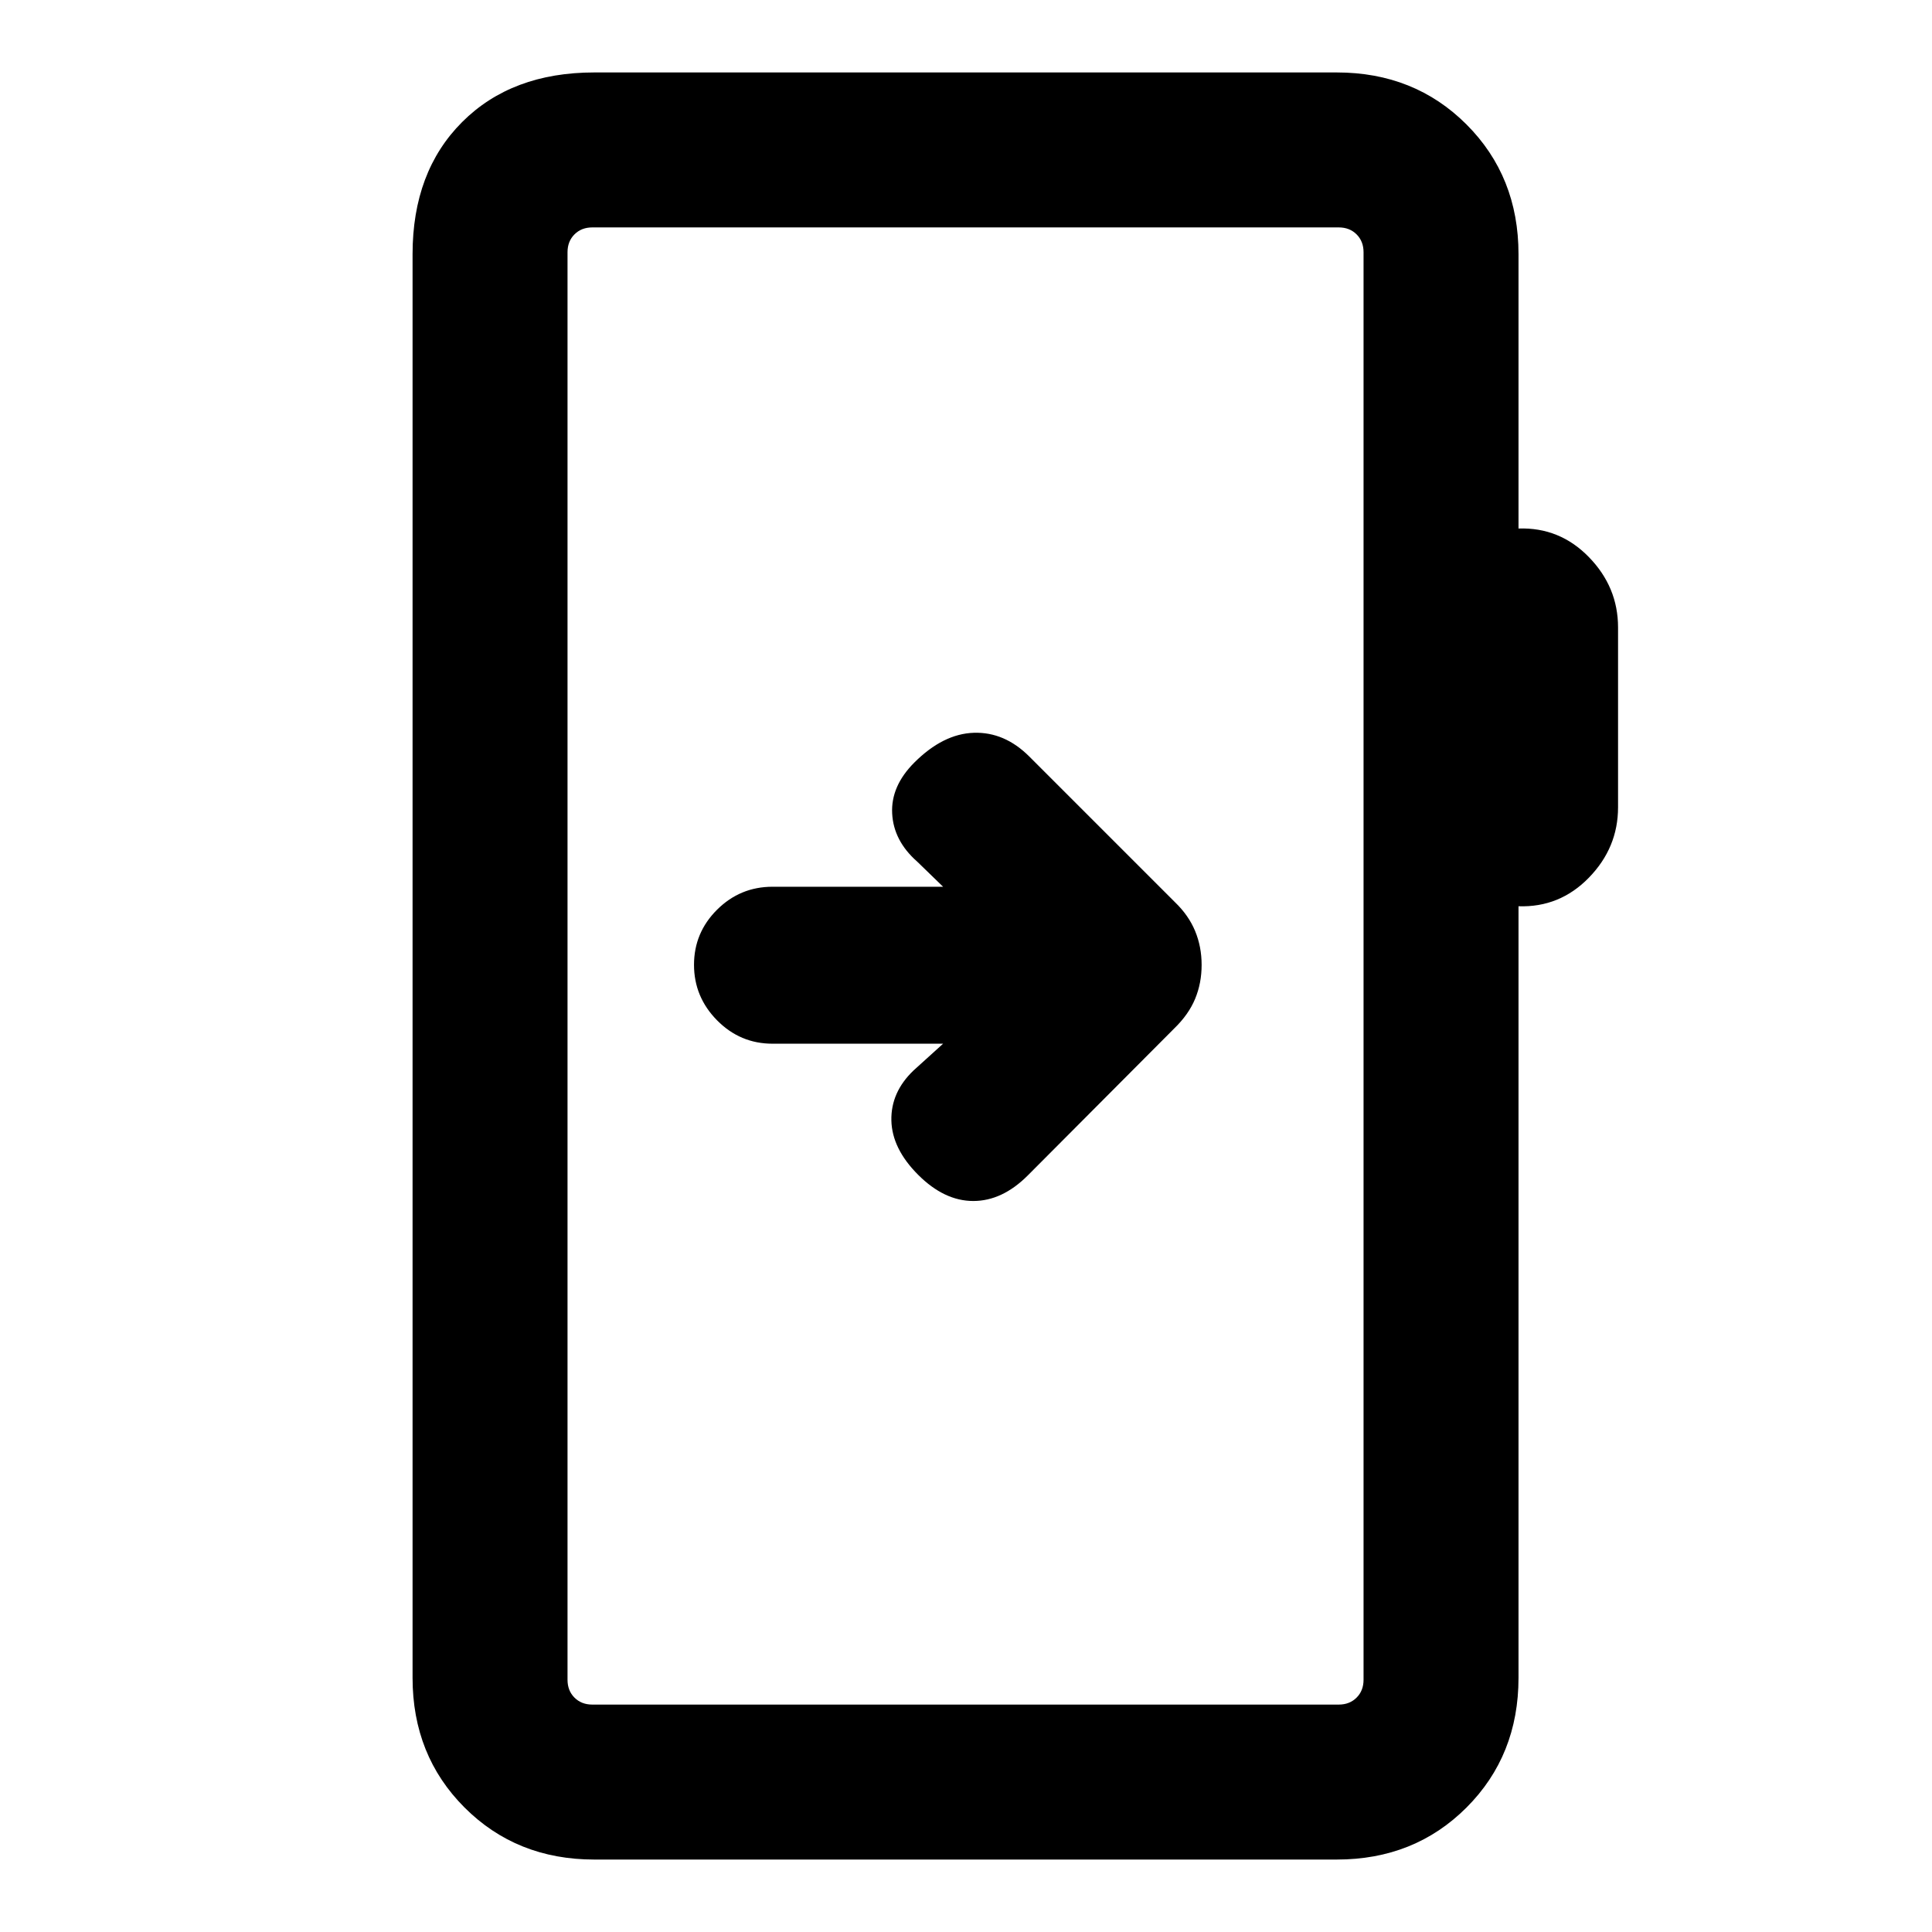 <svg xmlns="http://www.w3.org/2000/svg" height="20" viewBox="0 -960 960 960" width="20"><path d="M295.31-36q-38.62 0-64.47-25.84Q205-87.69 205-126.31v-707.38q0-41.03 24.64-65.67T295.31-924h368.92q38.62 0 64.46 25.84 25.85 25.85 25.85 64.47v136.31q20.46-.7 34.96 14.19 14.5 14.88 14.5 34.96v89.38q0 20.08-14.5 34.97Q775-509 754.54-509.69v383.38q0 38.62-25.85 64.47Q702.85-36 664.23-36H295.31Zm-1-77h370.92q5.38 0 8.85-3.46 3.46-3.46 3.46-8.85v-709.38q0-5.39-3.46-8.85-3.47-3.46-8.85-3.46H294.31q-5.39 0-8.85 3.46t-3.46 8.85v709.38q0 5.39 3.46 8.85t8.85 3.46ZM282-113v-734 734Zm186.62-328.39-14.7 13.31q-11.3 10.81-11 24.83.31 14.02 13.31 27.02t27.39 13q14.38 0 27.07-12.69l72.76-73.03q7.19-6.96 10.41-14.76 3.22-7.79 3.22-16.82 0-9.02-3.22-16.82-3.22-7.8-10.01-14.34l-72.39-72.39q-12.31-12.3-27.58-11.8-15.26.5-29.57 14.8-11.69 11.7-11 25.27.69 13.58 12.38 23.89l12.93 12.54h-84.77q-16.07 0-27.54 11.4-11.46 11.41-11.46 27.38 0 15.98 11.46 27.6 11.47 11.61 27.54 11.61h84.77Z"/></svg>